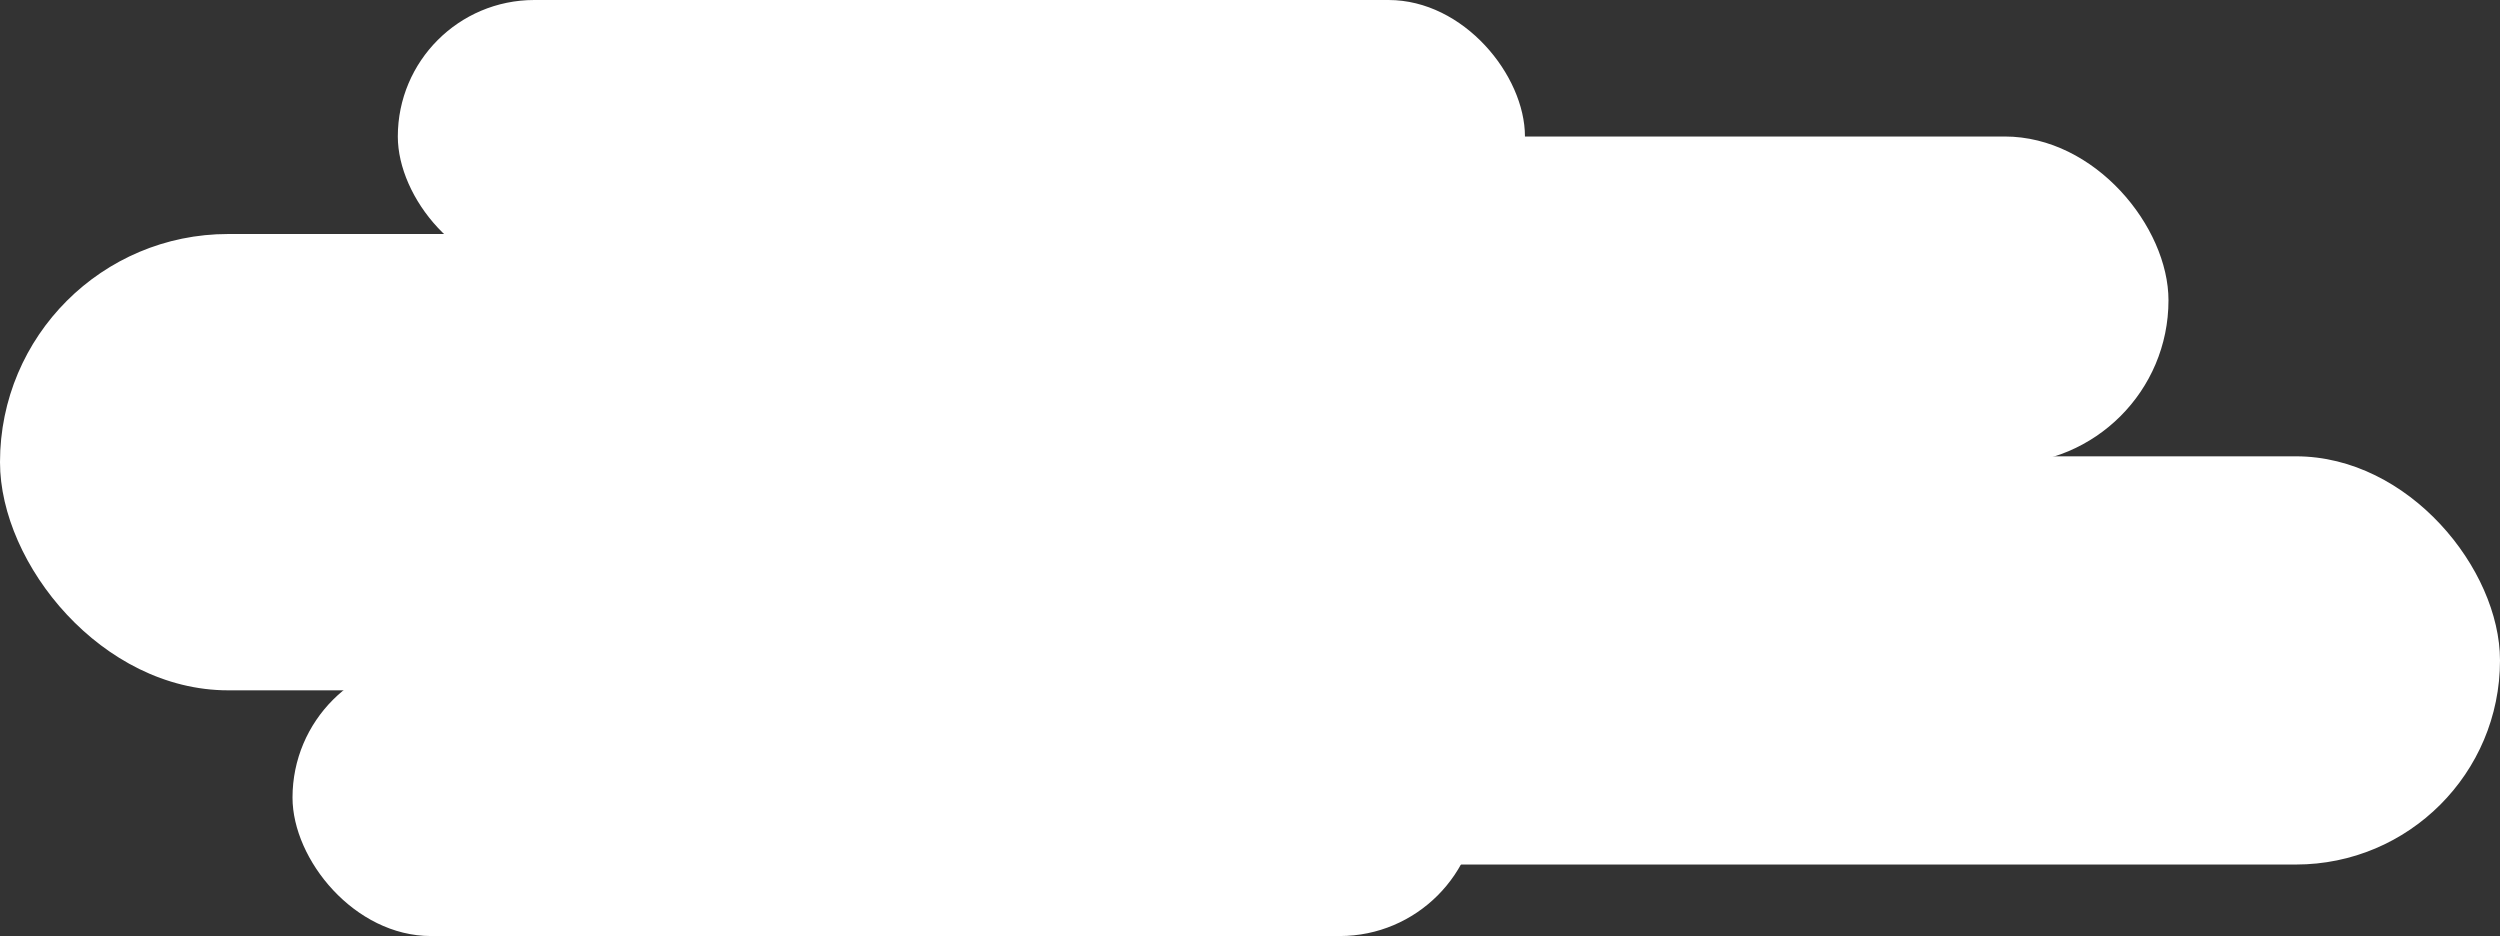 <svg width="641" height="240" viewBox="0 0 641 240" fill="none" xmlns="http://www.w3.org/2000/svg">
<rect x="0" y="0" width="641" height="240" fill="#333333" stroke="none"/>
<rect x="161" y="117" width="480" height="104.667" rx="52.333" fill="white"/>
<rect x="294" y="35" width="262" height="84" rx="42" fill="white"/>
<rect x="75" y="169" width="304" height="71" rx="35.5" fill="white"/>
<rect y="60" width="487" height="117" rx="58.5" fill="white"/>
<rect x="102" width="289" height="70" rx="35" fill="white"/>
</svg>
